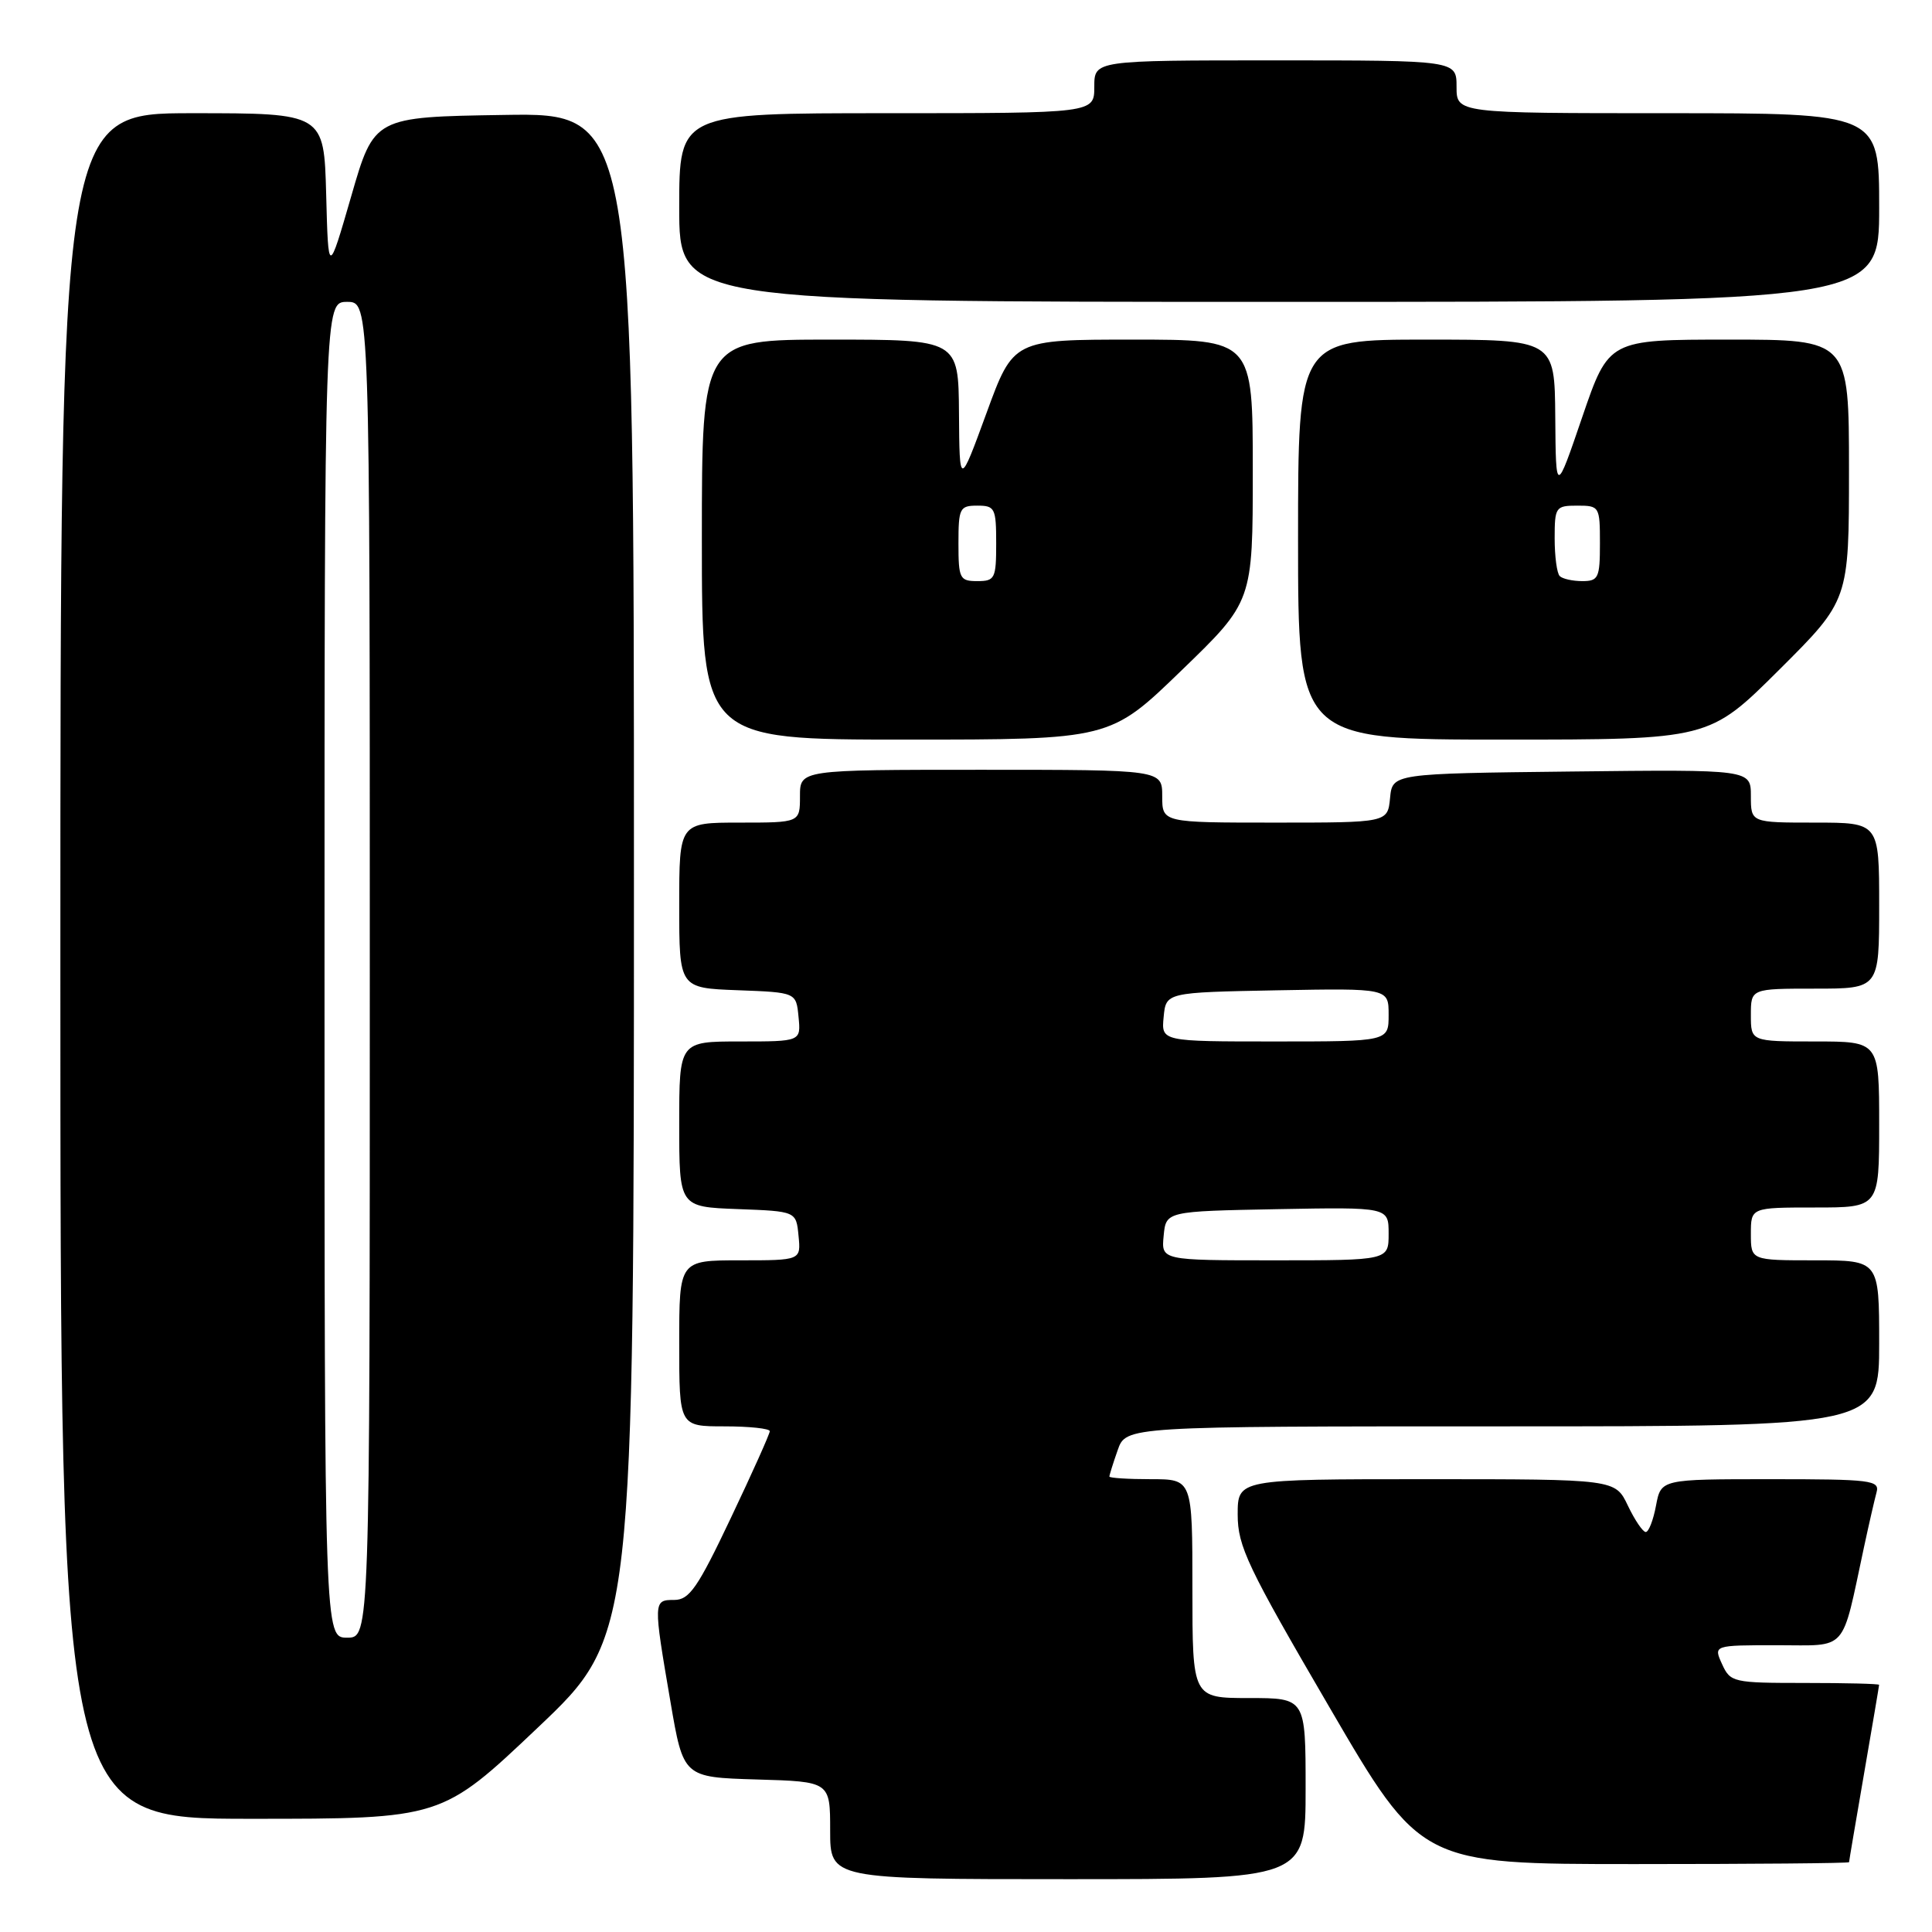 <?xml version="1.0" encoding="UTF-8" standalone="no"?>
<!DOCTYPE svg PUBLIC "-//W3C//DTD SVG 1.1//EN" "http://www.w3.org/Graphics/SVG/1.1/DTD/svg11.dtd" >
<svg xmlns="http://www.w3.org/2000/svg" xmlns:xlink="http://www.w3.org/1999/xlink" version="1.1" viewBox="0 0 256 256">
 <g >
 <path fill="currentColor"
d=" M 173.00 237.00 C 173.00 225.00 173.00 225.00 165.50 225.00 C 158.00 225.00 158.00 225.00 158.00 210.50 C 158.00 196.00 158.00 196.00 152.50 196.00 C 149.47 196.00 147.00 195.84 147.00 195.65 C 147.00 195.46 147.49 193.88 148.10 192.15 C 149.20 189.00 149.20 189.00 199.10 189.00 C 249.00 189.00 249.00 189.00 249.00 178.00 C 249.00 167.00 249.00 167.00 240.50 167.00 C 232.00 167.00 232.00 167.00 232.00 163.50 C 232.00 160.00 232.00 160.00 240.50 160.00 C 249.00 160.00 249.00 160.00 249.00 149.00 C 249.00 138.00 249.00 138.00 240.50 138.00 C 232.00 138.00 232.00 138.00 232.00 134.50 C 232.00 131.00 232.00 131.00 240.50 131.00 C 249.00 131.00 249.00 131.00 249.00 120.00 C 249.00 109.00 249.00 109.00 240.50 109.00 C 232.00 109.00 232.00 109.00 232.00 105.48 C 232.00 101.96 232.00 101.96 208.25 102.23 C 184.50 102.50 184.50 102.50 184.19 105.75 C 183.87 109.00 183.87 109.00 168.94 109.00 C 154.00 109.00 154.00 109.00 154.00 105.50 C 154.00 102.00 154.00 102.00 130.00 102.00 C 106.00 102.00 106.00 102.00 106.00 105.50 C 106.00 109.00 106.00 109.00 98.00 109.00 C 90.00 109.00 90.00 109.00 90.00 119.96 C 90.00 130.92 90.00 130.92 97.75 131.21 C 105.50 131.50 105.50 131.50 105.81 134.75 C 106.13 138.00 106.13 138.00 98.06 138.00 C 90.00 138.00 90.00 138.00 90.00 148.96 C 90.00 159.92 90.00 159.92 97.75 160.21 C 105.50 160.50 105.50 160.50 105.81 163.75 C 106.13 167.00 106.13 167.00 98.06 167.00 C 90.00 167.00 90.00 167.00 90.00 178.00 C 90.00 189.00 90.00 189.00 96.00 189.00 C 99.30 189.00 102.00 189.29 102.00 189.64 C 102.00 189.99 99.68 195.17 96.84 201.14 C 92.45 210.40 91.34 212.00 89.34 212.00 C 86.55 212.00 86.55 212.12 88.84 225.50 C 90.55 235.50 90.55 235.50 100.27 235.79 C 110.00 236.07 110.00 236.07 110.00 242.54 C 110.00 249.00 110.00 249.00 141.50 249.00 C 173.00 249.00 173.00 249.00 173.00 237.00 Z  M 245.01 246.75 C 245.01 246.61 245.91 241.32 247.00 235.00 C 248.09 228.68 248.99 223.39 248.99 223.25 C 249.00 223.11 244.57 223.00 239.16 223.00 C 229.64 223.00 229.28 222.92 228.18 220.50 C 227.04 218.00 227.04 218.00 235.48 218.00 C 244.97 218.00 243.95 219.15 246.99 205.00 C 247.64 201.97 248.39 198.71 248.65 197.75 C 249.10 196.14 247.96 196.00 234.61 196.00 C 220.09 196.00 220.09 196.00 219.43 199.50 C 219.07 201.43 218.46 203.00 218.07 203.00 C 217.69 203.00 216.62 201.43 215.70 199.50 C 214.03 196.00 214.03 196.00 189.02 196.00 C 164.00 196.00 164.00 196.00 164.00 200.69 C 164.00 204.89 165.30 207.62 176.14 226.19 C 188.27 247.00 188.27 247.00 216.64 247.00 C 232.24 247.00 245.00 246.89 245.01 246.75 Z  M 71.26 228.92 C 84.00 216.84 84.00 216.84 84.00 115.89 C 84.00 14.95 84.00 14.95 66.79 15.23 C 49.57 15.50 49.57 15.50 46.54 26.00 C 43.50 36.50 43.50 36.50 43.22 25.75 C 42.93 15.00 42.93 15.00 25.47 15.00 C 8.00 15.00 8.00 15.00 8.00 128.00 C 8.00 241.00 8.00 241.00 33.26 241.00 C 58.52 241.00 58.52 241.00 71.26 228.92 Z  M 156.54 88.85 C 166.00 79.71 166.00 79.71 166.00 62.35 C 166.00 45.00 166.00 45.00 150.14 45.00 C 134.27 45.00 134.27 45.00 130.71 54.75 C 127.14 64.50 127.14 64.50 127.07 54.75 C 127.00 45.00 127.00 45.00 110.00 45.00 C 93.00 45.00 93.00 45.00 93.00 71.50 C 93.00 98.00 93.00 98.00 120.04 98.00 C 147.09 98.00 147.09 98.00 156.54 88.85 Z  M 235.73 88.77 C 245.00 79.54 245.00 79.54 245.00 62.27 C 245.00 45.00 245.00 45.00 229.08 45.00 C 213.17 45.00 213.17 45.00 209.66 55.25 C 206.16 65.50 206.16 65.50 206.08 55.25 C 206.00 45.00 206.00 45.00 189.00 45.00 C 172.00 45.00 172.00 45.00 172.00 71.50 C 172.00 98.00 172.00 98.00 199.23 98.00 C 226.46 98.00 226.46 98.00 235.73 88.77 Z  M 249.00 27.50 C 249.00 15.00 249.00 15.00 221.00 15.00 C 193.00 15.00 193.00 15.00 193.00 11.50 C 193.00 8.00 193.00 8.00 169.00 8.00 C 145.00 8.00 145.00 8.00 145.00 11.50 C 145.00 15.00 145.00 15.00 117.50 15.00 C 90.00 15.00 90.00 15.00 90.00 27.50 C 90.00 40.00 90.00 40.00 169.50 40.00 C 249.00 40.00 249.00 40.00 249.00 27.50 Z  M 154.19 163.75 C 154.50 160.50 154.50 160.50 169.25 160.22 C 184.00 159.95 184.00 159.95 184.00 163.47 C 184.00 167.00 184.00 167.00 168.94 167.00 C 153.87 167.00 153.87 167.00 154.19 163.75 Z  M 154.19 134.75 C 154.50 131.50 154.50 131.50 169.25 131.22 C 184.00 130.95 184.00 130.95 184.00 134.47 C 184.00 138.00 184.00 138.00 168.94 138.00 C 153.87 138.00 153.87 138.00 154.19 134.75 Z  M 43.00 128.50 C 43.00 40.00 43.00 40.00 46.00 40.00 C 49.00 40.00 49.00 40.00 49.00 128.50 C 49.00 217.00 49.00 217.00 46.00 217.00 C 43.00 217.00 43.00 217.00 43.00 128.50 Z  M 127.00 72.00 C 127.00 67.33 127.17 67.00 129.50 67.00 C 131.83 67.00 132.00 67.33 132.00 72.00 C 132.00 76.67 131.83 77.00 129.50 77.00 C 127.17 77.00 127.00 76.67 127.00 72.00 Z  M 206.67 76.33 C 206.30 75.97 206.00 73.72 206.00 71.33 C 206.00 67.19 206.13 67.00 209.00 67.00 C 211.93 67.00 212.00 67.11 212.00 72.00 C 212.00 76.57 211.80 77.00 209.67 77.00 C 208.38 77.00 207.03 76.70 206.67 76.33 Z "/>
</g>
</svg>